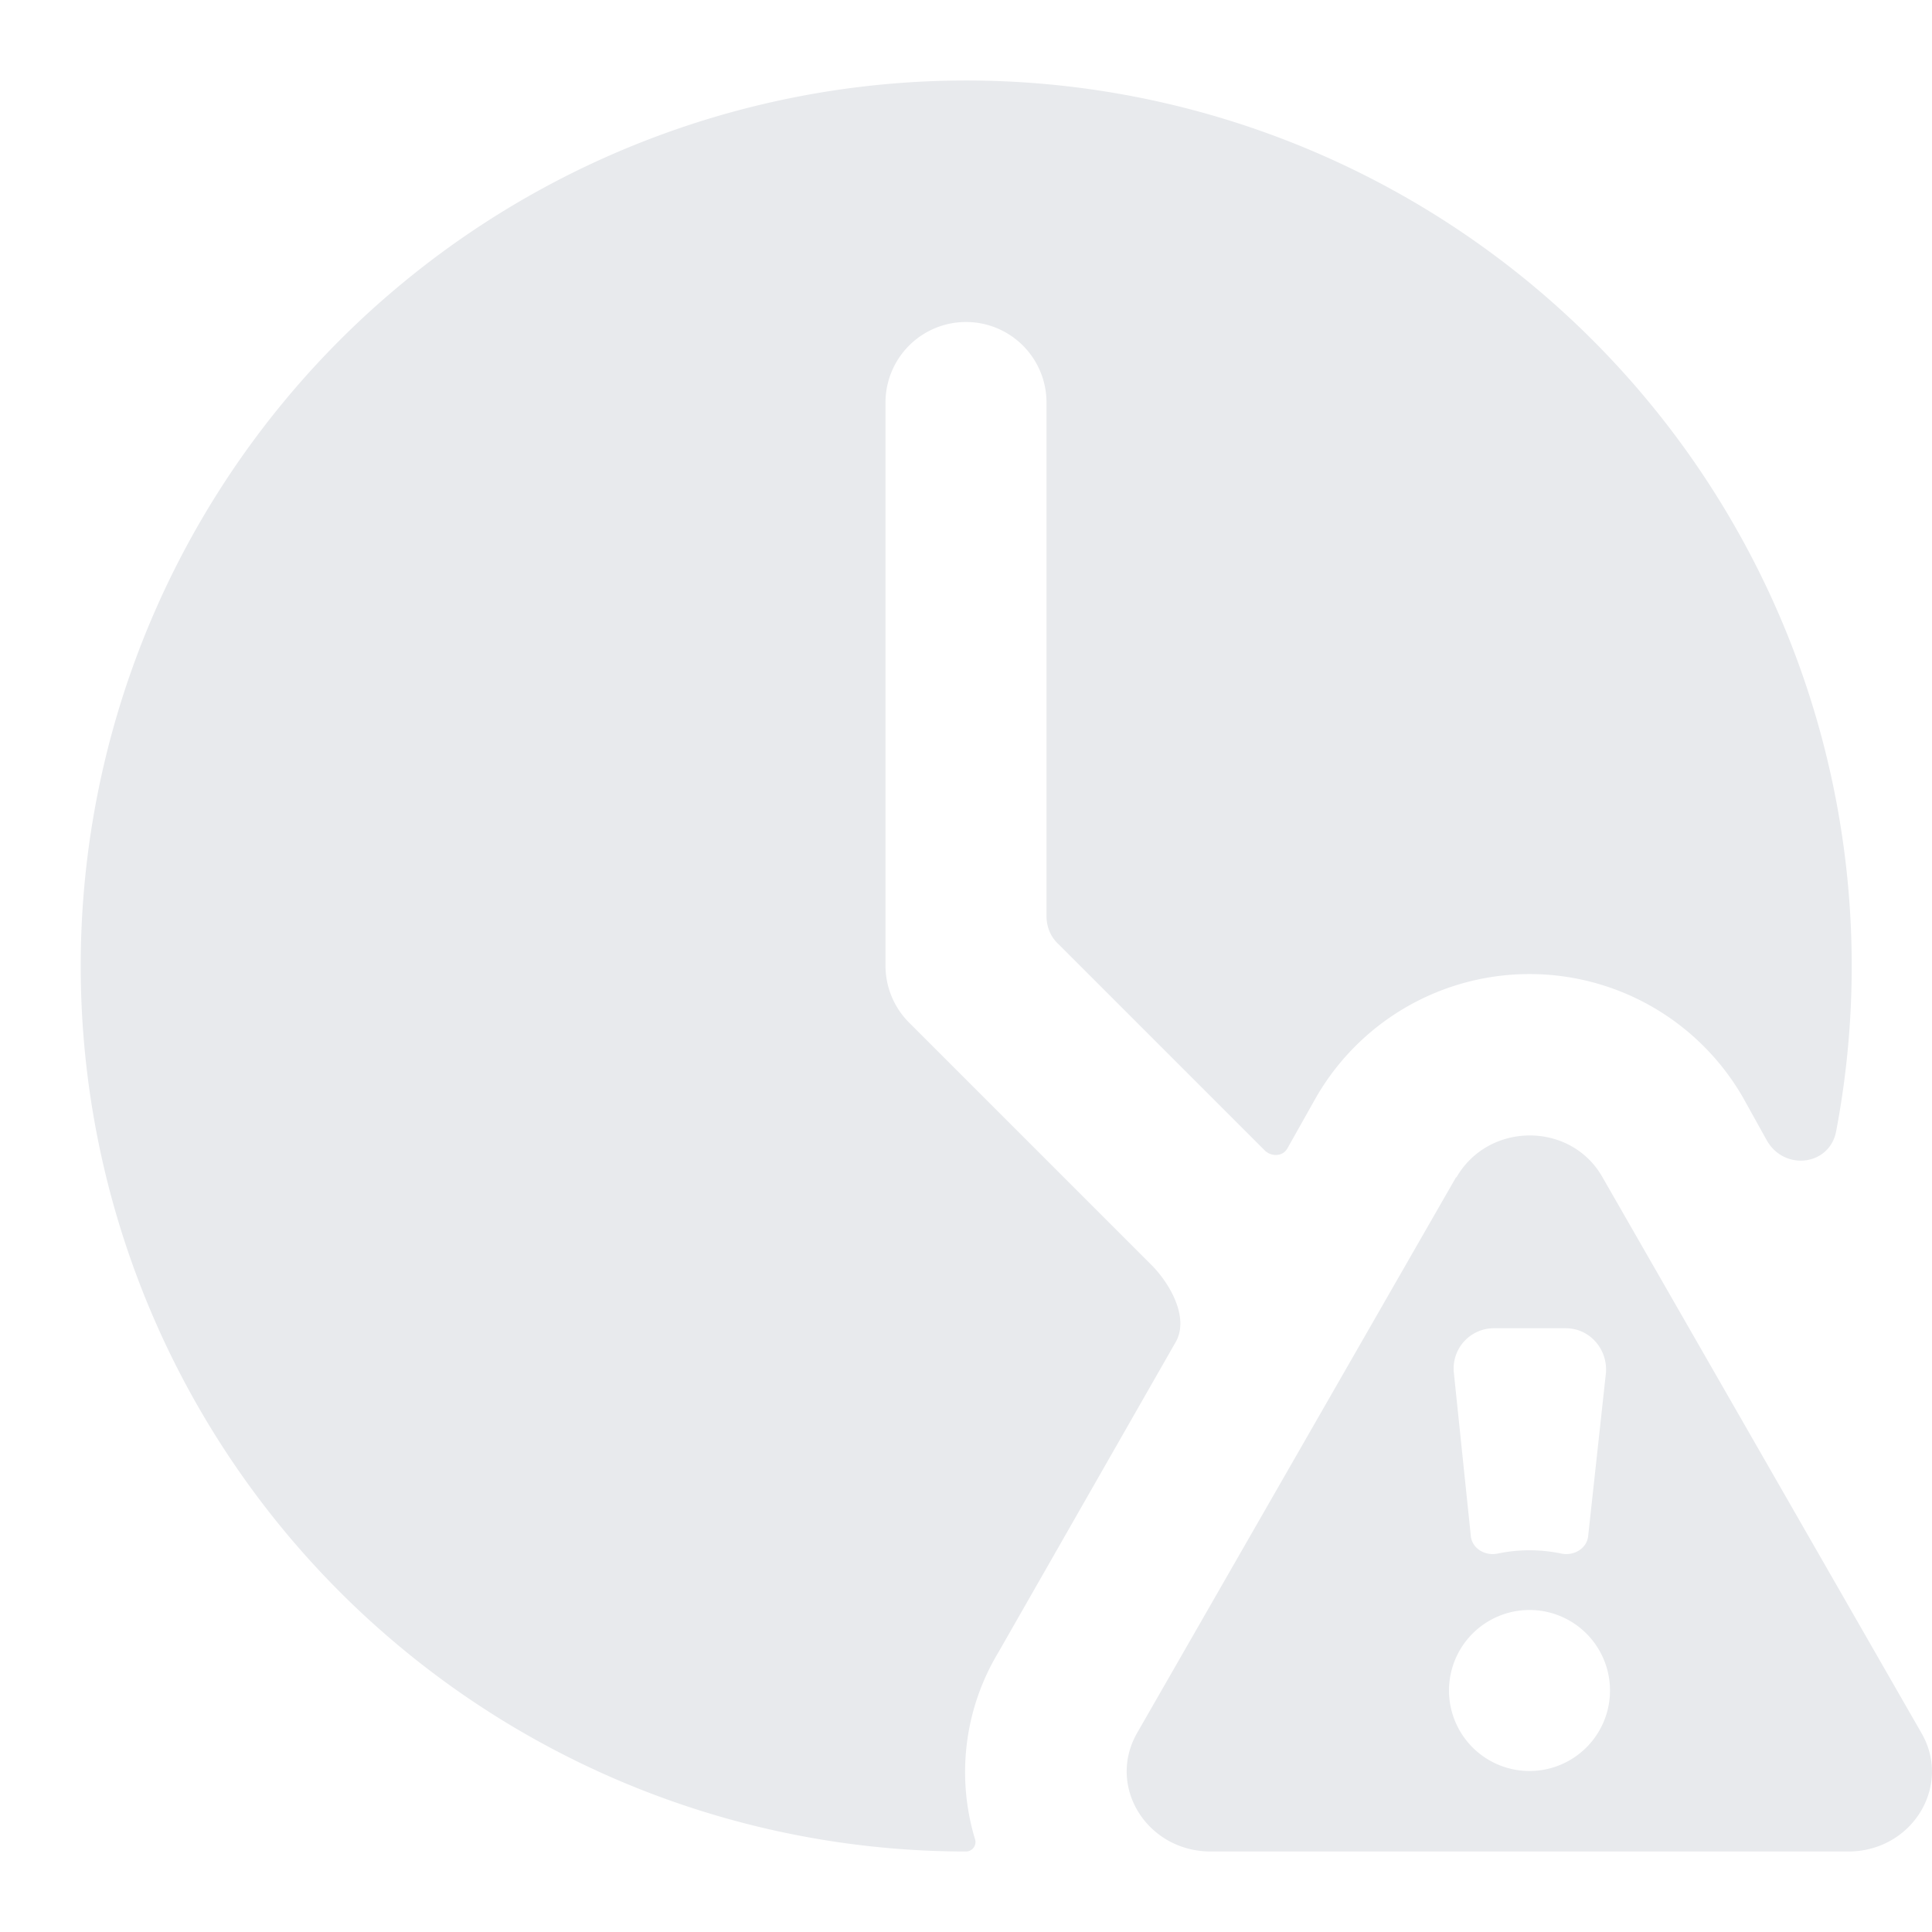 <?xml version="1.0" encoding="UTF-8" standalone="no"?>
<svg
   aria-hidden="true"
   role="img"
   width="16"
   height="16"
   fill="none"
   viewBox="0 0 24 24"
   version="1.1"
   id="svg2"
   sodipodi:docname="timeout.svg"
   inkscape:version="1.3.2 (091e20e, 2023-11-25, custom)"
   xmlns:inkscape="http://www.inkscape.org/namespaces/inkscape"
   xmlns:sodipodi="http://sodipodi.sourceforge.net/DTD/sodipodi-0.dtd"
   xmlns="http://www.w3.org/2000/svg"
   xmlns:svg="http://www.w3.org/2000/svg">
  <defs
     id="defs2" />
  <sodipodi:namedview
     id="namedview2"
     pagecolor="#ffffff"
     bordercolor="#000000"
     borderopacity="0.25"
     inkscape:showpageshadow="2"
     inkscape:pageopacity="0.0"
     inkscape:pagecheckerboard="0"
     inkscape:deskcolor="#d1d1d1"
     inkscape:zoom="22.625"
     inkscape:cx="8"
     inkscape:cy="8"
     inkscape:window-width="1920"
     inkscape:window-height="1001"
     inkscape:window-x="-9"
     inkscape:window-y="-9"
     inkscape:window-maximized="1"
     inkscape:current-layer="svg2" />
  <path
     fill="currentColor"
     d="M12 23c.08 0 .14-.08.11-.16a2.88 2.88 0 0 1 .29-2.31l2.2-3.85c.18-.3-.06-.73-.3-.97l-3-3A1 1 0 0 1 11 12V5a1 1 0 1 1 2 0v6.38c0 .13.05.26.15.35l2.56 2.56c.08.08.22.08.28-.02l.36-.64a3.06 3.06 0 0 1 5.3 0l.3.54c.22.38.78.31.86-.12A11 11 0 1 0 12 23Z"
     class=""
     id="path1"
     style="fill:#e8eaed;fill-opacity:1" />
  <path
     fill="currentColor"
     fill-rule="evenodd"
     d="M18.09 14.63c.4-.7 1.43-.7 1.82 0l3.96 6.9c.38.66-.12 1.47-.91 1.47h-7.92c-.79 0-1.3-.81-.91-1.48l3.96-6.9Zm.46 1.87h.9c.3 0 .52.26.5.55l-.22 2.02c-.01.16-.17.26-.33.23a1.93 1.93 0 0 0-.8 0c-.16.03-.32-.07-.33-.23l-.21-2.02a.5.5 0 0 1 .5-.55ZM19 22a1 1 0 1 0 0-2 1 1 0 0 0 0 2Z"
     clip-rule="evenodd"
     class=""
     id="path2"
     style="fill:#e8eaed;fill-opacity:1" />
</svg>
